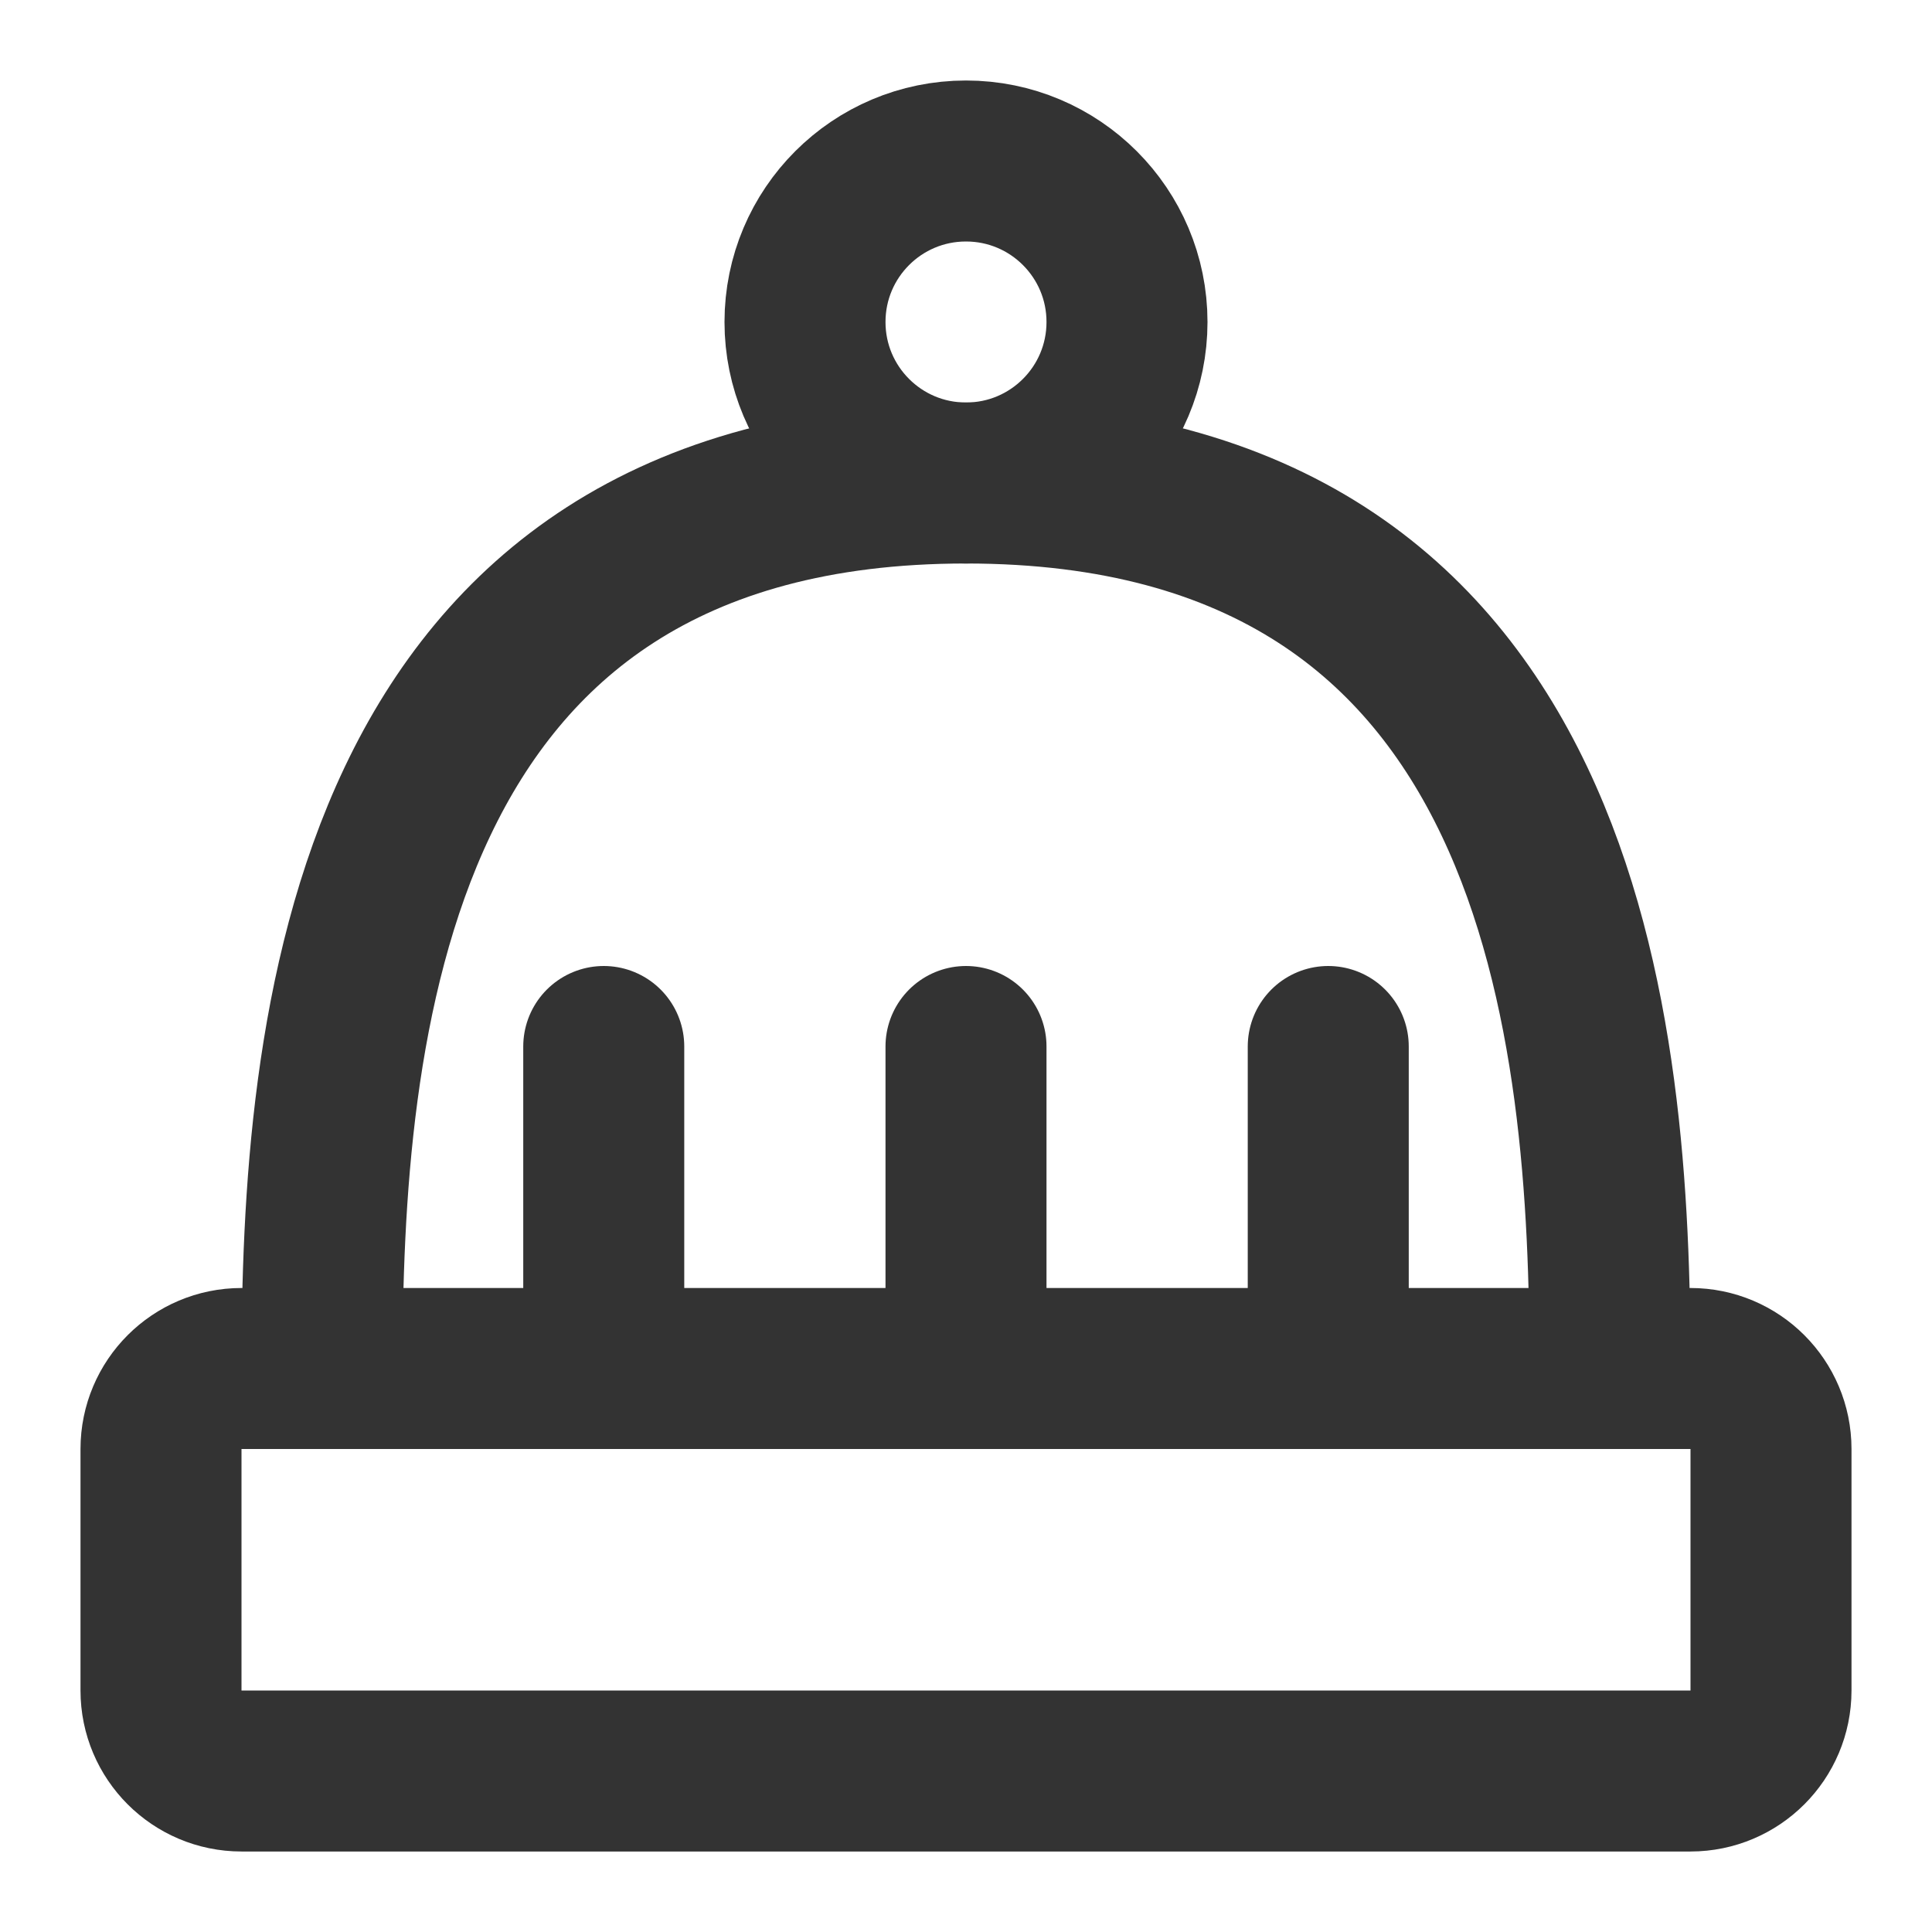 <svg width="24" height="24" viewBox="0 0 24 24" fill="none" xmlns="http://www.w3.org/2000/svg">
<path d="M21 17H3C2.448 17 2 17.448 2 18V21C2 21.552 2.448 22 3 22H21C21.552 22 22 21.552 22 21V18C22 17.448 21.552 17 21 17Z" stroke="#333333" stroke-width="2" stroke-linecap="round" stroke-linejoin="round"/>
<path d="M7.5 13V17" stroke="#333333" stroke-width="2" stroke-linecap="round" stroke-linejoin="round"/>
<path d="M12 13V17" stroke="#333333" stroke-width="2" stroke-linecap="round" stroke-linejoin="round"/>
<path d="M16.5 13V17" stroke="#333333" stroke-width="2" stroke-linecap="round" stroke-linejoin="round"/>
<path d="M12 6C13.105 6 14 5.105 14 4C14 2.895 13.105 2 12 2C10.895 2 10 2.895 10 4C10 5.105 10.895 6 12 6Z" stroke="#333333" stroke-width="2"/>
<path d="M4 17C4 12.875 4.5 6 12 6C19.5 6 20 12.875 20 17" stroke="#333333" stroke-width="2"/>
</svg>

